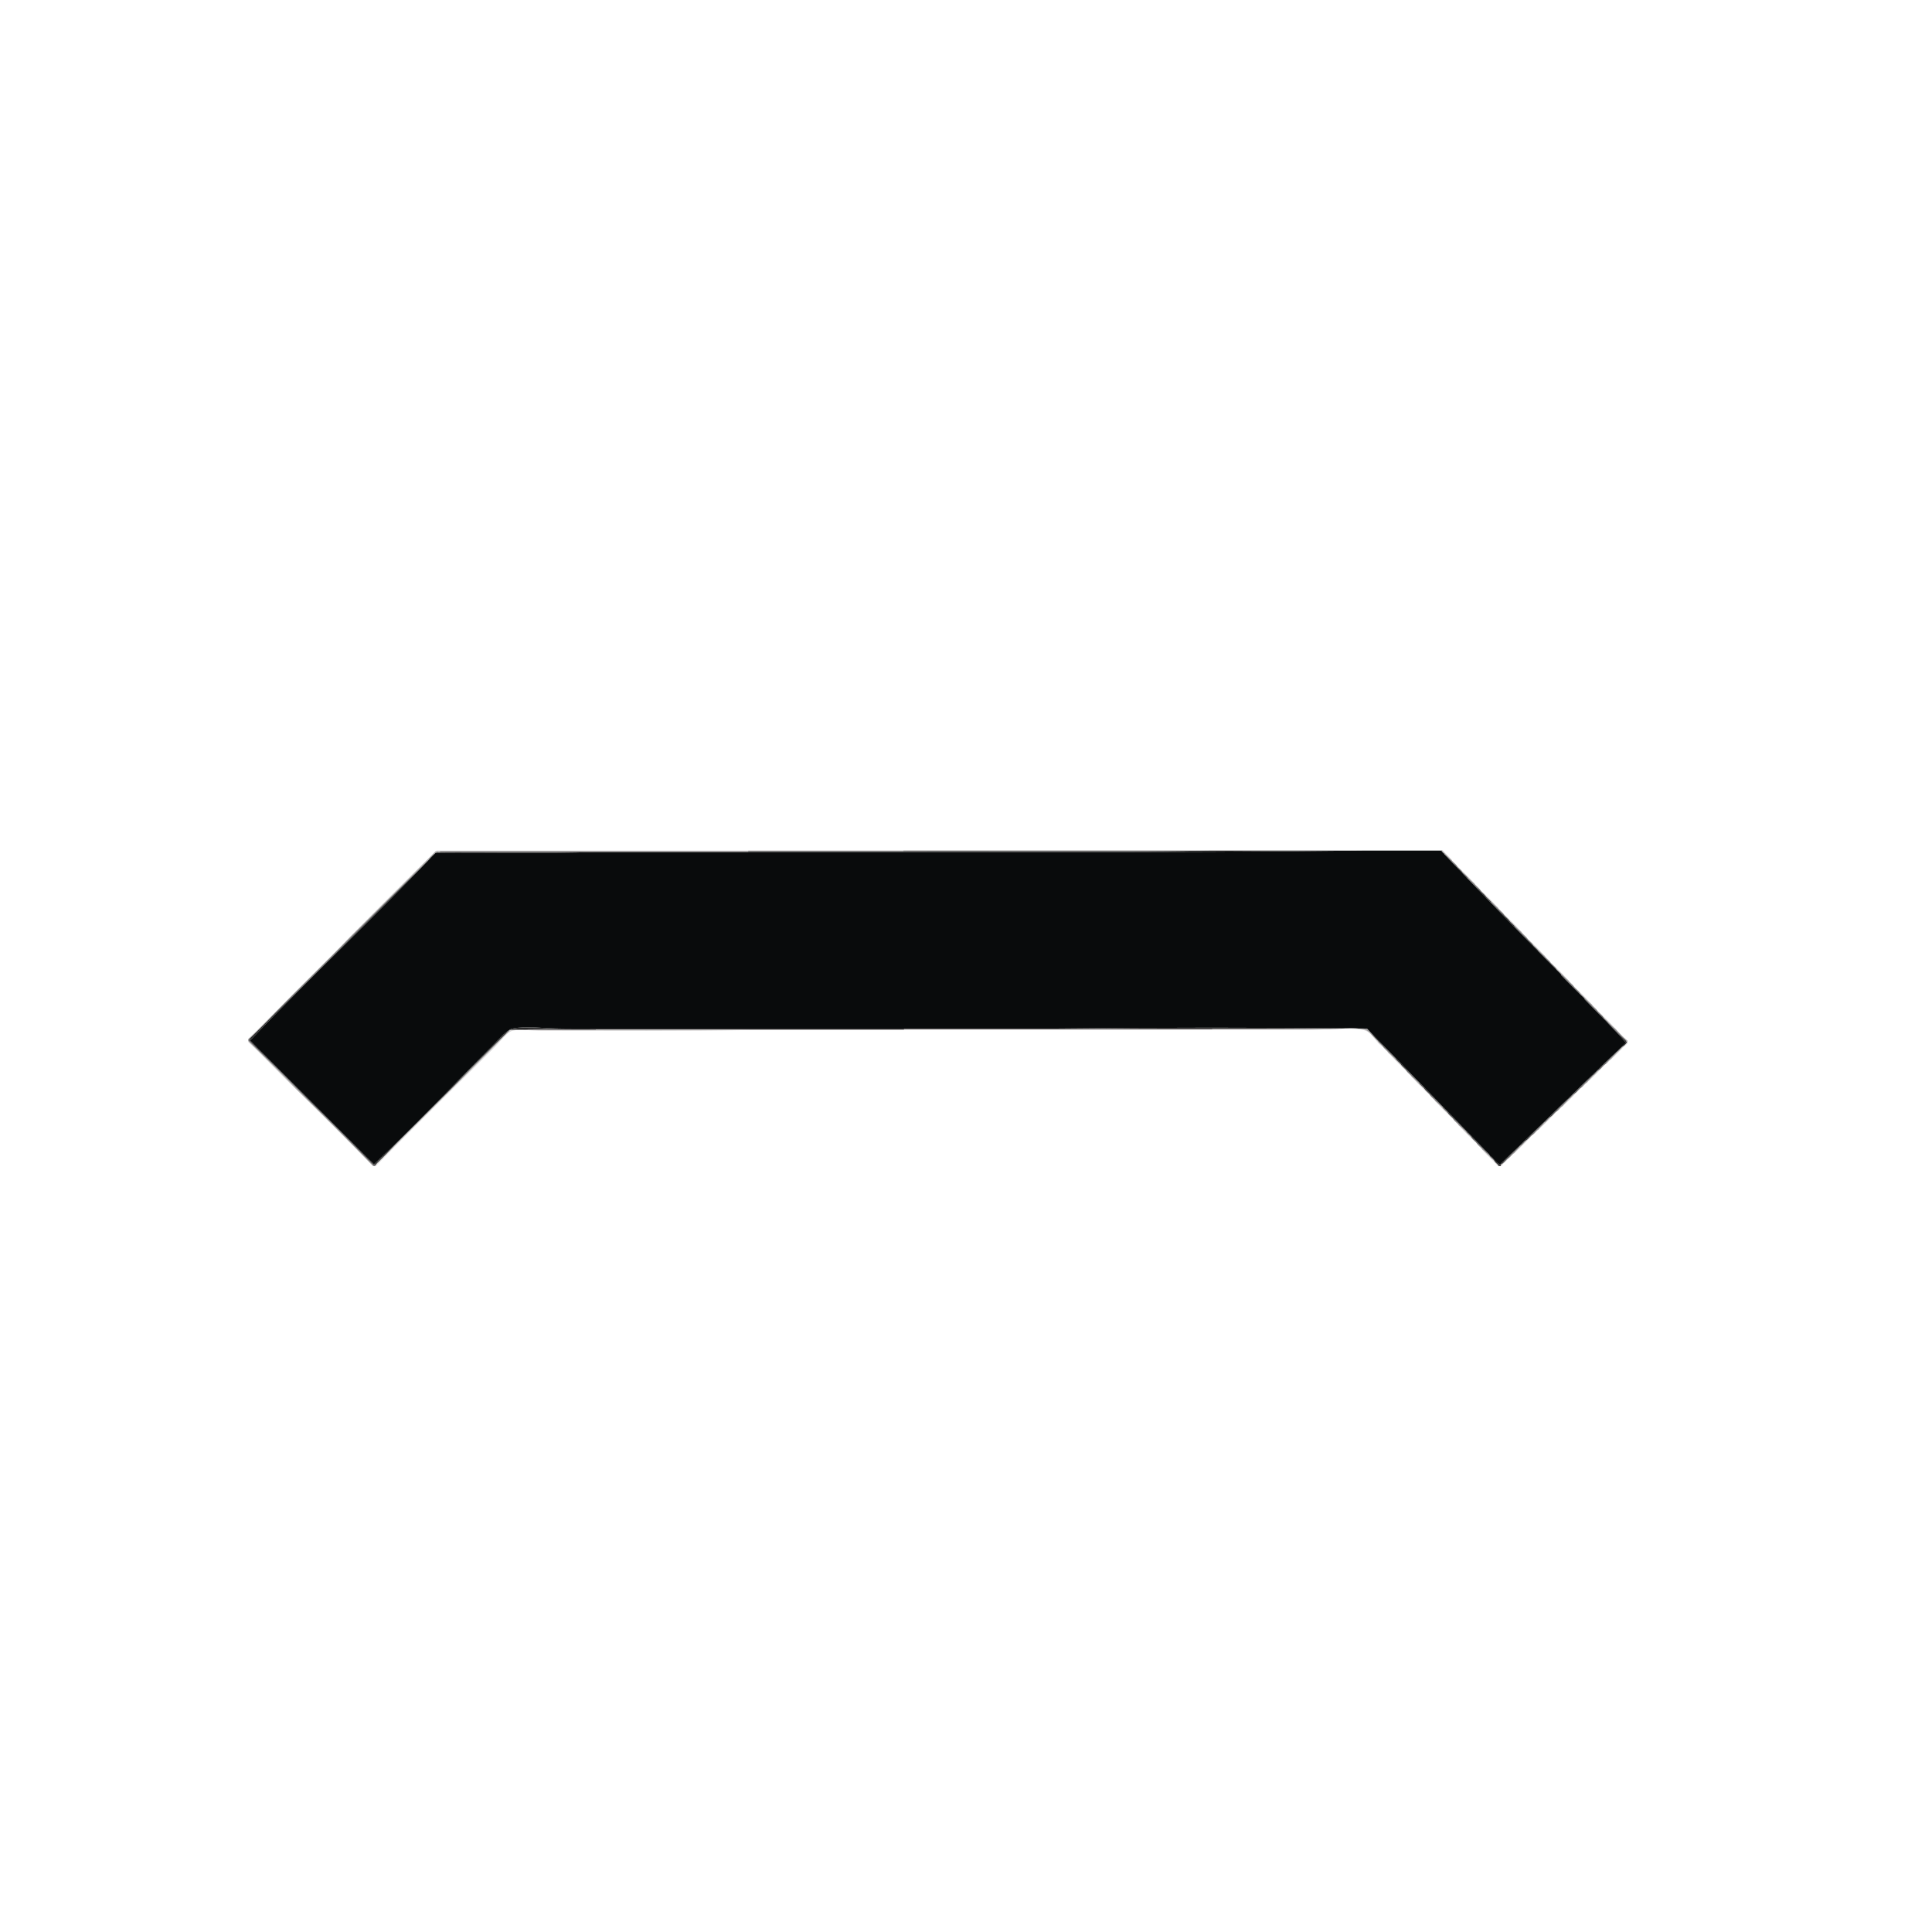 <?xml version="1.0" encoding="UTF-8" standalone="no"?>
<svg
   xmlns:dc="http://purl.org/dc/elements/1.1/"
   xmlns:cc="http://creativecommons.org/ns#"
   xmlns:rdf="http://www.w3.org/1999/02/22-rdf-syntax-ns#"
   xmlns:svg="http://www.w3.org/2000/svg"
   xmlns="http://www.w3.org/2000/svg"
   id="svg8"
   version="1.1"
   viewBox="0 0 16.933 16.933"
   height="64"
   width="64">
  <defs
     id="defs2" />
  <g
     transform="translate(0,-280.067)"
     id="layer1">
    <g
       transform="matrix(0.026,0,0,0.026,2.177,287.522)"
       id="g965">
      <path
         style="fill:#d6d4d4"
         d="m 63.36,0.24 c 0,-0.08 0,-0.16 0,-0.24 35.04,0 70.081,0 105.12,0 0,0.08 0,0.16 0,0.24 -34.64,0 -69.281,0 -103.92,0 -0.4,0 -0.8,0 -1.2,0 z"
         id="path712" />
      <path
         style="fill:#a19e9f"
         d="m 168.48,0.24 c 0,-0.08 0,-0.16 0,-0.24 17.44,0 34.88,0 52.32,0 0,0.08 0,0.16 0,0.24 -17.44,0 -34.88,0 -52.32,0 z"
         id="path714" />
      <path
         style="fill:#5f5d5e"
         d="m 220.8,0.24 c 0,-0.08 0,-0.16 0,-0.24 34.561,0 69.121,0 103.681,0 C 290.401,0.56 255.28,0.08 220.8,0.24 Z"
         id="path716" />
      <path
         style="fill:#090b0c"
         d="m 376.561,0 c 8.48,0 16.961,0 25.44,0 13.349,14.091 26.841,28.04 40.56,41.76 0,0.08 0,0.16 0,0.24 2.54,2.74 5.182,5.38 7.921,7.92 0,0.08 0,0.16 0,0.24 4.593,4.928 9.556,9.484 13.92,14.64 -14.316,13.523 -28.253,27.428 -42.479,41.04 -1.578,-0.662 -2.222,-2.259 -3.6,-3.12 0,-0.078 -10e-4,-0.158 0,-0.238 -13.762,-14.16 -27.467,-28.374 -41.28,-42.48 -0.08,0 -0.16,0 -0.24,0 -34.16,-0.398 -70,-0.398 -104.16,0 -17.199,0 -34.399,0 -51.6,0 -38.028,0 -77.409,0 -115.44,0 -5.565,0 -11.998,-0.948 -16.56,0 -1.873,0.391 -4.521,3.562 -6.24,5.28 C 68.72,79.365 56.428,92.668 42.243,105.842 28.42,91.82 14.5,77.9 0.48,64.08 20.945,42.544 42.654,22.254 63.12,0.72 c 0.08,0 0.16,0 0.24,0 17.76,-0.16 36.16,0.32 53.52,-0.24 17.2,0 34.4,0 51.6,0 C 237.913,0.395 307.801,0.759 376.561,0 Z"
         id="path718" />
      <path
         style="fill:#5f5d5e"
         d="m 64.56,0.48 c 0,-0.08 0,-0.16 0,-0.24 34.639,0 69.281,0 103.92,0 0,0.08 0,0.16 0,0.24 -17.2,0 -34.4,0 -51.6,0 -17.44,0 -34.88,0 -52.32,0 z"
         id="path720" />
      <path
         style="fill:#2a2a2a"
         d="m 63.36,0.719 c -0.041,-0.521 0.851,-0.108 1.2,-0.239 17.44,0 34.88,0 52.32,0 C 99.52,1.04 81.12,0.56 63.36,0.719 Z"
         id="path722" />
      <path
         style="fill:#2a2a2a"
         d="m 272.642,60 c 34.159,-0.398 69.999,-0.398 104.159,0 -17.279,0 -34.561,0 -51.84,0 -17.44,0 -34.88,0 -52.319,0 z"
         id="path724" />
      <path
         style="fill:#5f5d5e"
         d="m 221.041,60.24 c 0,-0.08 0,-0.16 0,-0.24 17.2,0 34.399,0 51.601,0 17.439,0 34.88,0 52.319,0 0,0.08 0,0.16 0,0.24 -34.64,0 -69.28,0 -103.92,0 z"
         id="path726" />
      <path
         style="fill:#5f5d5e"
         d="m 88.32,60.48 c 9.12,-0.562 19.28,-0.08 28.8,-0.24 0,0.08 0,0.16 0,0.24 -9.6,0 -19.2,0 -28.8,0 z"
         id="path728" />
      <path
         style="fill:#a19e9f"
         d="m 117.12,60.48 c 0,-0.08 0,-0.16 0,-0.24 34.639,0 69.281,0 103.92,0 0,0.08 0,0.16 0,0.24 -17.36,0 -34.72,0 -52.08,0 -17.28,0 -34.56,0 -51.84,0 z"
         id="path730" />
      <path
         style="fill:#d6d4d4"
         d="M 34.56,28.8 C 43.98,19.18 53.5,9.66 63.12,0.24 53.7,9.86 44.18,19.38 34.56,28.8 Z"
         id="path732" />
      <path
         style="fill:#d6d4d4"
         d="M 0,63.36 C 3.1,60.62 5.78,57.46 8.88,54.718 6.02,57.78 3.06,60.74 0,63.601 0,63.521 0,63.44 0,63.36 Z"
         id="path734" />
      <path
         style="fill:#2a2a2a"
         d="M 220.8,0.24 C 255.28,0.08 290.401,0.56 324.48,0 341.839,0 359.201,0 376.559,0 307.8,0.759 237.913,0.395 168.48,0.48 c 0,-0.08 0,-0.16 0,-0.24 17.44,0 34.88,0 52.32,0 z"
         id="path736" />
      <path
         style="fill:#2a2a2a"
         d="m 402.001,0 c 0.16,0 0.319,0 0.479,0 0,0.08 0,0.16 0,0.24 0.07,0.489 0.648,0.47 0.721,0.96 1.898,2.1 3.898,4.1 6,6 0.495,0.865 1.425,1.295 1.92,2.16 1.898,2.1 3.898,4.1 6,6 0.495,0.865 1.425,1.295 1.92,2.16 1.899,2.1 3.899,4.1 6,6 0.495,0.864 1.425,1.295 1.92,2.16 1.899,2.1 3.899,4.1 6,6 0.495,0.864 1.425,1.295 1.92,2.159 1.9,2.101 3.9,4.101 6,6 0.414,0.787 1.268,1.135 1.681,1.92 C 428.842,28.04 415.35,14.091 402.001,0 Z"
         id="path738" />
      <path
         style="fill:#2a2a2a"
         d="m 442.561,42 c 2.222,1.859 4.021,4.142 6.24,6 0.414,0.786 1.268,1.134 1.681,1.92 -2.741,-2.54 -5.381,-5.18 -7.921,-7.92 z"
         id="path740" />
      <path
         style="fill:#2a2a2a"
         d="m 450.48,50.16 c 2.221,1.859 4.02,4.141 6.239,6 0.414,0.786 1.268,1.134 1.681,1.92 1.899,2.102 3.899,4.102 6,6 0.128,0.193 0.251,0.39 0.239,0.72 -0.298,0.502 -0.696,0.902 -1.198,1.2 -0.865,0.495 -1.297,1.425 -2.16,1.92 -2.102,1.9 -4.102,3.9 -6,6 -0.865,0.495 -1.296,1.425 -2.16,1.92 -2.102,1.9 -4.102,3.9 -6,6 -0.865,0.495 -1.295,1.426 -2.16,1.92 -2.101,1.9 -4.101,3.9 -6,6 -0.865,0.495 -1.295,1.427 -2.16,1.921 -2.1,1.899 -4.1,3.899 -6,6.001 -0.865,0.494 -1.295,1.425 -2.16,1.92 -2.1,1.898 -4.1,3.898 -6,6 -0.295,0.104 -0.491,0.307 -0.479,0.72 -0.24,0 -0.48,0 -0.721,0 -0.331,-0.708 -1.108,-0.972 -1.439,-1.68 -0.414,-0.787 -1.267,-1.135 -1.68,-1.922 1.378,0.861 2.021,2.458 3.6,3.12 14.228,-13.612 28.163,-27.517 42.479,-41.04 -4.365,-5.155 -9.328,-9.712 -13.921,-14.64 z"
         id="path742" />
      <path
         style="fill:#2a2a2a"
         d="m 418.321,102.48 c -2.142,-1.779 -3.86,-3.98 -6.001,-5.762 -0.495,-0.863 -1.424,-1.295 -1.92,-2.158 -1.899,-2.102 -3.899,-4.102 -6,-6 -0.495,-0.865 -1.426,-1.296 -1.92,-2.16 -1.899,-2.102 -3.899,-4.102 -6,-6 -0.495,-0.865 -1.426,-1.295 -1.921,-2.16 -1.898,-2.101 -3.898,-4.101 -6,-6 -0.494,-0.865 -1.425,-1.295 -1.92,-2.16 -1.898,-2.1 -3.898,-4.1 -6,-6 -1.188,-1.371 -2.43,-2.689 -3.6,-4.08 13.815,14.106 27.522,28.32 41.282,42.48 z"
         id="path744" />
      <path
         style="fill:#2a2a2a"
         d="M 63.12,0.719 C 42.654,22.254 20.945,42.544 0.48,64.08 14.5,77.9 28.42,91.82 42.24,105.84 56.425,92.666 68.717,79.363 82.8,65.28 c 1.719,-1.719 4.367,-4.891 6.24,-5.28 4.562,-0.948 10.995,0 16.56,0 38.031,0 77.413,0 115.44,0 0,0.08 0,0.16 0,0.24 -34.64,0 -69.281,0 -103.92,0 -9.52,0.16 -19.68,-0.32 -28.8,0.24 -0.08,0 -0.16,0 -0.24,0 -5.38,5.18 -10.66,10.46 -15.84,15.84 -8.5,8.859 -17.42,17.3 -25.92,26.16 -1.3,1.1 -2.5,2.3 -3.6,3.6 C 28.26,92.221 14.1,78.061 0.24,63.601 20.5,43.54 40.66,23.38 60.72,3.12 c 0.699,-0.901 1.5,-1.701 2.4,-2.401 z"
         id="path746" />
      <path
         style="fill:#d6d4d4"
         d="m 460.801,60 c -1.501,-1.139 -2.578,-2.701 -4.08,-3.84 -0.576,-0.944 -1.584,-1.456 -2.16,-2.4 2.18,1.98 4.26,4.06 6.24,6.24 z"
         id="path748" />
      <path
         style="fill:#d6d4d4"
         d="m 452.881,51.84 c -1.501,-1.139 -2.579,-2.7 -4.08,-3.84 -0.576,-0.943 -1.584,-1.456 -2.16,-2.399 2.18,1.979 4.26,4.059 6.24,6.239 z"
         id="path750" />
      <path
         style="fill:#d6d4d4"
         d="m 444.961,43.68 c -1.501,-1.14 -2.579,-2.701 -4.08,-3.841 -0.576,-0.943 -1.584,-1.456 -2.16,-2.399 2.18,1.98 4.259,4.06 6.24,6.24 z"
         id="path752" />
      <path
         style="fill:#d6d4d4"
         d="m 437.041,35.52 c -1.501,-1.14 -2.579,-2.701 -4.08,-3.84 -0.495,-0.865 -1.425,-1.296 -1.92,-2.16 2.1,1.9 4.1,3.9 6,6 z"
         id="path754" />
      <path
         style="fill:#d6d4d4"
         d="m 429.121,27.36 c -1.502,-1.139 -2.579,-2.701 -4.08,-3.84 -0.495,-0.865 -1.425,-1.295 -1.92,-2.16 2.1,1.9 4.1,3.9 6,6 z"
         id="path756" />
      <path
         style="fill:#d6d4d4"
         d="m 421.201,19.2 c -1.502,-1.139 -2.579,-2.702 -4.08,-3.84 -0.495,-0.865 -1.425,-1.295 -1.92,-2.16 2.1,1.9 4.1,3.9 6,6 z"
         id="path758" />
      <path
         style="fill:#d6d4d4"
         d="m 413.281,11.04 c -1.502,-1.139 -2.579,-2.701 -4.08,-3.84 -0.495,-0.865 -1.425,-1.295 -1.92,-2.16 2.1,1.9 4.1,3.9 6,6 z"
         id="path760" />
      <path
         style="fill:#d6d4d4"
         d="m 405.601,3.12 c -1.182,-0.818 -1.938,-2.062 -3.119,-2.88 0,-0.08 0,-0.16 0,-0.24 0.079,0 0.159,0 0.239,0 0.817,1.182 2.062,1.938 2.88,3.12 z"
         id="path762" />
      <path
         style="fill:#a19e9f"
         d="M 34.56,28.8 C 44.18,19.38 53.7,9.86 63.12,0.24 c 0.08,0 0.16,0 0.24,0 0.4,0 0.8,0 1.2,0 0,0.08 0,0.16 0,0.24 -0.349,0.131 -1.24,-0.28 -1.2,0.239 -0.08,0 -0.16,0 -0.24,0 -0.9,0.699 -1.701,1.5 -2.4,2.4 C 43.3,20.18 26.3,37.66 8.88,54.719 17.3,45.94 26.14,37.58 34.56,28.8 Z"
         id="path764" />
      <path
         style="fill:#a19e9f"
         d="m 403.201,1.2 c -0.071,-0.49 -0.649,-0.471 -0.721,-0.96 1.183,0.817 1.938,2.062 3.119,2.88 0.414,0.786 1.268,1.134 1.682,1.92 -1.502,-1.139 -2.579,-2.701 -4.08,-3.84 z"
         id="path766" />
      <path
         style="fill:#5f5d5e"
         d="m 409.201,7.2 c -2.102,-1.9 -4.102,-3.9 -6,-6 1.501,1.139 2.578,2.701 4.08,3.84 0.495,0.865 1.425,1.295 1.92,2.16 z"
         id="path768" />
      <path
         style="fill:#5f5d5e"
         d="M 8.88,54.719 C 26.3,37.66 43.3,20.18 60.72,3.12 40.66,23.38 20.5,43.54 0.24,63.601 c 13.86,14.46 28.02,28.62 42.48,42.479 1.1,-1.3 2.3,-2.5 3.6,-3.6 -1.059,1.421 -2.542,2.418 -3.6,3.84 -0.16,0 -0.32,0 -0.48,0 C 28.26,92.14 14.18,78.061 0,64.08 0,63.92 0,63.76 0,63.601 3.06,60.74 6.02,57.78 8.88,54.719 Z"
         id="path770" />
      <path
         style="fill:#a19e9f"
         d="m 411.121,9.36 c -0.495,-0.865 -1.425,-1.295 -1.92,-2.16 1.501,1.139 2.578,2.701 4.08,3.84 0.495,0.865 1.425,1.295 1.92,2.16 -1.502,-1.138 -2.579,-2.701 -4.08,-3.84 z"
         id="path772" />
      <path
         style="fill:#5f5d5e"
         d="m 417.121,15.36 c -2.102,-1.9 -4.102,-3.9 -6,-6 1.501,1.139 2.578,2.702 4.08,3.84 0.495,0.865 1.425,1.295 1.92,2.16 z"
         id="path774" />
      <path
         style="fill:#a19e9f"
         d="m 419.041,17.52 c -0.495,-0.865 -1.425,-1.295 -1.92,-2.16 1.501,1.139 2.578,2.702 4.08,3.84 0.495,0.865 1.425,1.295 1.92,2.16 -1.502,-1.139 -2.579,-2.701 -4.08,-3.84 z"
         id="path776" />
      <path
         style="fill:#5f5d5e"
         d="m 425.041,23.52 c -2.101,-1.9 -4.101,-3.9 -6,-6 1.501,1.139 2.578,2.701 4.08,3.84 0.495,0.865 1.425,1.295 1.92,2.16 z"
         id="path778" />
      <path
         style="fill:#a19e9f"
         d="m 426.961,25.68 c -0.495,-0.865 -1.425,-1.296 -1.92,-2.16 1.501,1.139 2.578,2.701 4.08,3.84 0.495,0.865 1.425,1.295 1.92,2.16 -1.502,-1.139 -2.579,-2.701 -4.08,-3.84 z"
         id="path780" />
      <path
         style="fill:#5f5d5e"
         d="m 432.961,31.68 c -2.101,-1.9 -4.101,-3.9 -6,-6 1.501,1.139 2.578,2.7 4.08,3.84 0.495,0.865 1.425,1.295 1.92,2.16 z"
         id="path782" />
      <path
         style="fill:#a19e9f"
         d="m 434.881,33.84 c -0.495,-0.864 -1.425,-1.295 -1.92,-2.159 1.501,1.139 2.579,2.7 4.08,3.84 0.414,0.786 1.266,1.134 1.68,1.92 -1.421,-1.06 -2.418,-2.543 -3.84,-3.601 z"
         id="path784" />
      <path
         style="fill:#5f5d5e"
         d="m 440.881,39.84 c -2.1,-1.899 -4.1,-3.899 -6,-6 1.422,1.06 2.419,2.542 3.84,3.601 0.576,0.943 1.584,1.455 2.16,2.399 z"
         id="path786" />
      <path
         style="fill:#a19e9f"
         d="m 442.561,41.76 c -0.412,-0.786 -1.266,-1.134 -1.68,-1.92 1.501,1.14 2.579,2.702 4.08,3.841 0.414,0.785 1.267,1.134 1.68,1.92 -1.501,-1.14 -2.579,-2.702 -4.08,-3.841 z"
         id="path788" />
      <path
         style="fill:#5f5d5e"
         d="m 442.561,42 c 0,-0.08 0,-0.16 0,-0.24 1.503,1.14 2.579,2.701 4.08,3.841 0.576,0.943 1.584,1.456 2.16,2.399 -2.221,-1.859 -4.02,-4.141 -6.24,-6 z"
         id="path790" />
      <path
         style="fill:#a19e9f"
         d="m 450.48,49.92 c -0.413,-0.786 -1.267,-1.134 -1.681,-1.92 1.501,1.14 2.579,2.701 4.08,3.84 0.414,0.787 1.268,1.135 1.68,1.92 -1.499,-1.138 -2.577,-2.701 -4.079,-3.84 z"
         id="path792" />
      <path
         style="fill:#5f5d5e"
         d="m 450.48,50.16 c 0,-0.08 0,-0.16 0,-0.24 1.502,1.14 2.578,2.702 4.079,3.84 0.576,0.944 1.584,1.456 2.16,2.4 -2.219,-1.859 -4.018,-4.14 -6.239,-6 z"
         id="path794" />
      <path
         style="fill:#a19e9f"
         d="m 458.4,58.08 c -0.413,-0.786 -1.267,-1.134 -1.681,-1.92 1.502,1.139 2.579,2.701 4.08,3.84 1.26,1.46 2.62,2.82 4.08,4.08 0,0.24 0,0.48 0,0.72 -0.08,0 -0.16,0 -0.24,0 0.012,-0.33 -0.111,-0.525 -0.239,-0.72 -1.899,-2.1 -3.899,-4.1 -6,-6 z"
         id="path796" />
      <path
         style="fill:#5f5d5e"
         d="m 464.4,64.08 c -2.101,-1.898 -4.101,-3.898 -6,-6 2.101,1.9 4.101,3.9 6,6 z"
         id="path798" />
      <path
         style="fill:#d6d4d4"
         d="m 221.041,60.48 c 0,-0.08 0,-0.16 0,-0.24 34.64,0 69.28,0 103.92,0 11.755,0 25.582,0 38.16,0 4.328,0 9.159,-0.733 12.72,0 2.312,0.476 2.951,2.678 4.8,3.84 0.495,0.865 1.426,1.295 1.92,2.16 -2.782,-1.564 -3.516,-5.101 -6.72,-5.76 -5.145,-1.061 -13.714,0 -19.439,0 -44.454,0 -91.65,0 -135.361,0 z"
         id="path800" />
      <path
         style="fill:#a19e9f"
         d="m 380.641,64.08 c -1.849,-1.162 -2.487,-3.364 -4.8,-3.84 -3.561,-0.733 -8.392,0 -12.72,0 -12.578,0 -26.405,0 -38.16,0 0,-0.08 0,-0.16 0,-0.24 17.279,0 34.561,0 51.84,0 0.08,0 0.16,0 0.24,0 1.17,1.39 2.41,2.709 3.6,4.08 z"
         id="path802" />
      <path
         style="fill:#5f5d5e"
         d="M 72.24,76.32 C 77.42,70.94 82.7,65.66 88.08,60.48 82.9,65.86 77.62,71.141 72.24,76.32 Z"
         id="path804" />
      <path
         style="fill:#a19e9f"
         d="m 72.24,76.32 c 5.38,-5.18 10.66,-10.46 15.84,-15.84 0.08,0 0.16,0 0.24,0 -13.9,14.1 -27.9,28.1 -42,42 8.5,-8.86 17.42,-17.3 25.92,-26.16 z"
         id="path806" />
      <path
         style="fill:#a19e9f"
         d="m 382.561,66.24 c 1.503,1.139 2.579,2.701 4.08,3.84 0.495,0.865 1.426,1.295 1.92,2.16 -1.58,-1.219 -2.737,-2.861 -4.318,-4.08 -0.416,-0.786 -1.268,-1.134 -1.682,-1.92 z"
         id="path808" />
      <path
         style="fill:#d6d4d4"
         d="m 384.241,68.16 c 1.581,1.219 2.737,2.861 4.318,4.08 0.495,0.865 1.426,1.295 1.921,2.16 -2.179,-1.98 -4.259,-4.06 -6.239,-6.24 z"
         id="path810" />
      <path
         style="fill:#a19e9f"
         d="m 390.48,74.4 c 1.502,1.139 2.578,2.701 4.079,3.84 0.495,0.865 1.426,1.295 1.921,2.16 -1.581,-1.219 -2.738,-2.861 -4.319,-4.08 -0.414,-0.786 -1.266,-1.133 -1.681,-1.92 z"
         id="path812" />
      <path
         style="fill:#d6d4d4"
         d="m 392.161,76.32 c 1.581,1.219 2.738,2.861 4.319,4.08 0.494,0.864 1.425,1.295 1.92,2.16 -2.179,-1.98 -4.259,-4.06 -6.239,-6.24 z"
         id="path814" />
      <path
         style="fill:#a19e9f"
         d="m 398.4,82.561 c 1.502,1.139 2.578,2.7 4.08,3.84 0.494,0.864 1.425,1.295 1.92,2.16 -1.581,-1.22 -2.738,-2.861 -4.319,-4.08 -0.414,-0.787 -1.267,-1.134 -1.681,-1.92 z"
         id="path816" />
      <path
         style="fill:#d6d4d4"
         d="m 400.081,84.48 c 1.581,1.219 2.738,2.86 4.319,4.08 0.494,0.863 1.425,1.295 1.92,2.158 -2.179,-1.978 -4.259,-4.058 -6.239,-6.238 z"
         id="path818" />
      <path
         style="fill:#a19e9f"
         d="m 406.32,90.719 c 1.502,1.141 2.579,2.702 4.08,3.842 0.496,0.863 1.425,1.295 1.92,2.158 -1.581,-1.219 -2.738,-2.859 -4.319,-4.078 -0.414,-0.787 -1.267,-1.134 -1.681,-1.922 z"
         id="path820" />
      <path
         style="fill:#d6d4d4"
         d="m 408.001,92.641 c 1.581,1.219 2.738,2.859 4.319,4.078 0.496,0.865 1.426,1.297 1.921,2.16 -2.18,-1.979 -4.261,-4.059 -6.24,-6.238 z"
         id="path822" />
      <path
         style="fill:#a19e9f"
         d="m 414.241,98.88 c 1.501,1.14 2.578,2.701 4.08,3.84 0.413,0.787 1.266,1.135 1.68,1.922 -1.501,-1.14 -2.579,-2.702 -4.08,-3.842 -0.414,-0.786 -1.267,-1.134 -1.68,-1.92 z"
         id="path824" />
      <path
         style="fill:#d6d4d4"
         d="m 415.921,100.8 c 1.501,1.14 2.579,2.702 4.08,3.842 0.331,0.708 1.108,0.972 1.439,1.68 -0.079,0 -0.159,0 -0.239,0 -1.62,-1.982 -3.661,-3.541 -5.28,-5.522 z"
         id="path826" />
      <path
         style="fill:#d6d4d4"
         d="m 42.72,106.32 c 1.059,-1.422 2.542,-2.419 3.6,-3.84 14.1,-13.9 28.1,-27.9 42,-42 9.6,0 19.2,0 28.8,0 17.28,0 34.56,0 51.84,0 -21.986,0.437 -46.972,0.238 -70.08,0.238 -3.351,0 -7.362,-0.597 -9.84,0 -1.861,0.449 -4.191,3.712 -6,5.521 -13.854,13.854 -26.471,26.12 -40.08,40.08 -0.08,10e-4 -0.16,10e-4 -0.24,10e-4 z"
         id="path828" />
      <path
         style="fill:#5f5d5e"
         d="m 382.561,66.24 c -0.494,-0.865 -1.425,-1.295 -1.92,-2.16 2.102,1.9 4.102,3.9 6,6 -1.501,-1.139 -2.579,-2.701 -4.08,-3.84 z"
         id="path830" />
      <path
         style="fill:#d6d4d4"
         d="m 0,64.561 c 0,-0.08 0,-0.16 0,-0.24 5.54,5.34 10.98,10.779 16.32,16.32 C 10.74,75.42 5.58,69.78 0,64.561 Z"
         id="path832" />
      <path
         style="fill:#a19e9f"
         d="M 16.32,80.641 C 10.98,75.1 5.54,69.66 0,64.32 c 0,-0.08 0,-0.16 0,-0.24 14.18,13.98 28.26,28.061 42.24,42.24 -0.08,0 -0.16,0 -0.24,0 C 33.54,97.66 24.98,89.1 16.32,80.641 Z"
         id="path834" />
      <path
         style="fill:#d6d4d4"
         d="m 424.801,103.681 c -0.657,1.021 -1.743,1.615 -2.399,2.64 -0.08,0 -0.159,0 -0.239,0 -0.013,-0.413 0.185,-0.615 0.479,-0.72 0.864,-0.496 1.294,-1.425 2.159,-1.92 z"
         id="path836" />
      <path
         style="fill:#d6d4d4"
         d="m 426.721,102 c 1.22,-1.581 2.861,-2.737 4.08,-4.318 0.865,-0.495 1.295,-1.427 2.16,-1.922 -1.981,2.18 -4.06,4.261 -6.24,6.24 z"
         id="path838" />
      <path
         style="fill:#d6d4d4"
         d="m 434.881,94.08 c 1.219,-1.581 2.861,-2.738 4.08,-4.32 0.865,-0.494 1.295,-1.425 2.16,-1.92 -1.98,2.181 -4.06,4.261 -6.24,6.24 z"
         id="path840" />
      <path
         style="fill:#d6d4d4"
         d="m 443.041,86.16 c 1.219,-1.581 2.861,-2.739 4.08,-4.32 0.864,-0.495 1.295,-1.425 2.16,-1.92 -1.98,2.181 -4.06,4.261 -6.24,6.24 z"
         id="path842" />
      <path
         style="fill:#d6d4d4"
         d="m 451.201,78.24 c 1.219,-1.581 2.86,-2.739 4.08,-4.32 0.863,-0.495 1.295,-1.425 2.16,-1.92 -1.98,2.181 -4.06,4.26 -6.24,6.24 z"
         id="path844" />
      <path
         style="fill:#d6d4d4"
         d="m 459.361,70.32 c 1.219,-1.581 2.859,-2.739 4.08,-4.32 0.502,-0.298 0.9,-0.698 1.198,-1.2 0.08,0 0.16,0 0.24,0 0,0.08 0,0.16 0,0.24 -1.979,1.619 -3.537,3.661 -5.518,5.28 z"
         id="path846" />
      <path
         style="fill:#a19e9f"
         d="m 461.281,67.92 c 0.863,-0.495 1.295,-1.425 2.16,-1.92 -1.221,1.581 -2.861,2.739 -4.08,4.32 -0.787,0.414 -1.135,1.266 -1.92,1.68 1.139,-1.501 2.702,-2.578 3.84,-4.08 z"
         id="path848" />
      <path
         style="fill:#5f5d5e"
         d="m 455.281,73.92 c 1.898,-2.1 3.898,-4.1 6,-6 -1.14,1.502 -2.701,2.579 -3.84,4.08 -0.865,0.495 -1.295,1.425 -2.16,1.92 z"
         id="path850" />
      <path
         style="fill:#5f5d5e"
         d="m 390.48,74.4 c -0.495,-0.865 -1.426,-1.295 -1.921,-2.16 2.102,1.899 4.102,3.899 6,6 -1.499,-1.138 -2.577,-2.701 -4.079,-3.84 z"
         id="path852" />
      <path
         style="fill:#a19e9f"
         d="m 453.121,75.84 c 0.864,-0.495 1.295,-1.425 2.16,-1.92 -1.219,1.581 -2.861,2.739 -4.08,4.32 -0.786,0.414 -1.134,1.267 -1.92,1.68 1.139,-1.501 2.701,-2.578 3.84,-4.08 z"
         id="path854" />
      <path
         style="fill:#5f5d5e"
         d="m 447.121,81.84 c 1.898,-2.1 3.898,-4.1 6,-6 -1.139,1.502 -2.701,2.579 -3.84,4.08 -0.865,0.495 -1.296,1.424 -2.16,1.92 z"
         id="path856" />
      <path
         style="fill:#5f5d5e"
         d="m 398.4,82.561 c -0.495,-0.865 -1.426,-1.296 -1.92,-2.16 2.101,1.898 4.101,3.898 6,6 -1.501,-1.139 -2.578,-2.702 -4.08,-3.84 z"
         id="path858" />
      <path
         style="fill:#a19e9f"
         d="m 444.961,83.76 c 0.865,-0.494 1.295,-1.425 2.16,-1.92 -1.219,1.581 -2.861,2.739 -4.08,4.32 -0.786,0.414 -1.134,1.267 -1.92,1.68 1.139,-1.501 2.701,-2.578 3.84,-4.08 z"
         id="path860" />
      <path
         style="fill:#5f5d5e"
         d="m 438.961,89.76 c 1.899,-2.1 3.899,-4.1 6,-6 -1.139,1.503 -2.701,2.579 -3.84,4.08 -0.865,0.495 -1.295,1.425 -2.16,1.92 z"
         id="path862" />
      <path
         style="fill:#5f5d5e"
         d="m 406.32,90.719 c -0.495,-0.863 -1.426,-1.295 -1.92,-2.158 2.101,1.898 4.101,3.898 6,6 -1.501,-1.139 -2.578,-2.702 -4.08,-3.842 z"
         id="path864" />
      <path
         style="fill:#a19e9f"
         d="m 436.801,91.68 c 0.865,-0.494 1.295,-1.426 2.16,-1.921 -1.219,1.582 -2.861,2.739 -4.08,4.32 -0.786,0.414 -1.134,1.268 -1.92,1.68 1.139,-1.5 2.701,-2.577 3.84,-4.079 z"
         id="path866" />
      <path
         style="fill:#5f5d5e"
         d="m 430.801,97.681 c 1.9,-2.102 3.9,-4.102 6,-6.001 -1.139,1.502 -2.701,2.578 -3.84,4.079 -0.865,0.496 -1.295,1.427 -2.16,1.922 z"
         id="path868" />
      <path
         style="fill:#5f5d5e"
         d="m 414.241,98.88 c -0.495,-0.863 -1.425,-1.295 -1.921,-2.16 2.141,1.78 3.859,3.981 6.001,5.762 -0.001,0.08 0,0.16 0,0.238 -1.502,-1.139 -2.579,-2.701 -4.08,-3.84 z"
         id="path870" />
      <path
         style="fill:#a19e9f"
         d="m 428.641,99.601 c 0.865,-0.495 1.295,-1.426 2.16,-1.92 -1.219,1.581 -2.86,2.737 -4.08,4.318 -0.786,0.414 -1.134,1.268 -1.92,1.682 1.138,-1.502 2.701,-2.579 3.84,-4.08 z"
         id="path872" />
      <path
         style="fill:#5f5d5e"
         d="m 422.641,105.601 c 1.9,-2.102 3.9,-4.102 6,-6 -1.139,1.501 -2.7,2.578 -3.84,4.08 -0.865,0.495 -1.295,1.424 -2.16,1.92 z"
         id="path874" />
    </g>
  </g>
</svg>
